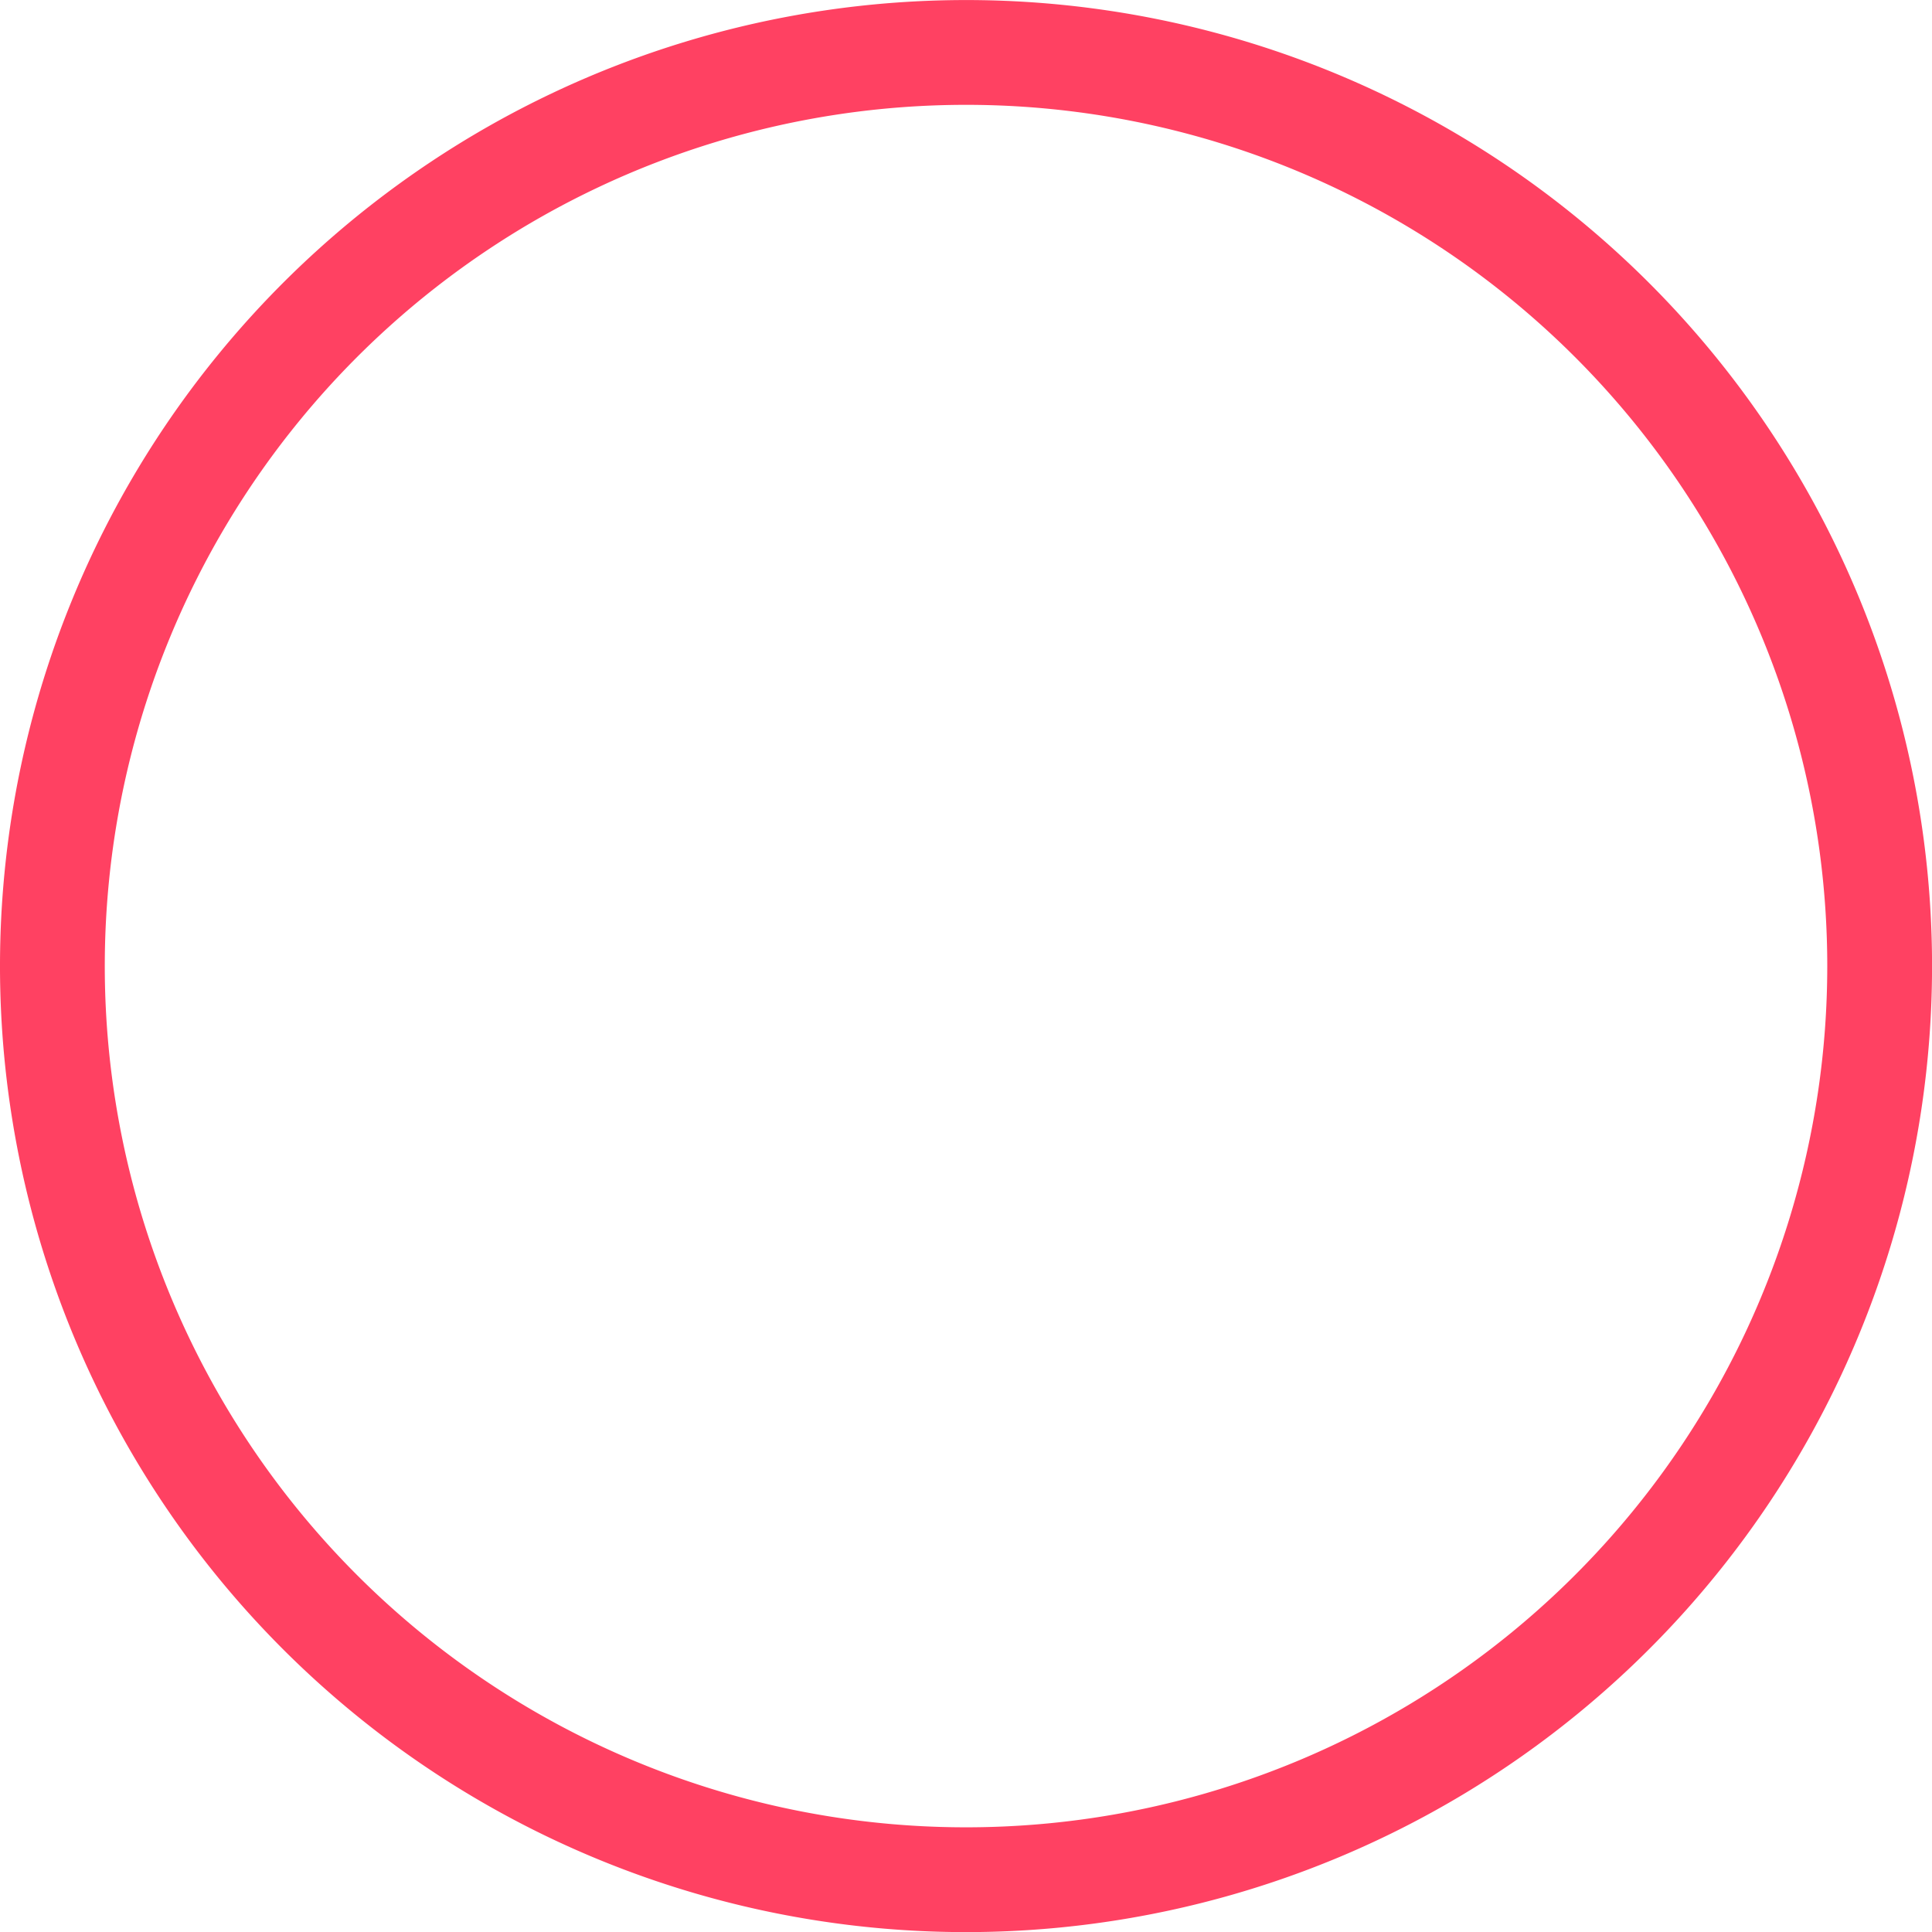 <svg xmlns="http://www.w3.org/2000/svg" width="36.875" height="36.875" viewBox="0 0 36.875 36.875">
  <path id="Icon_awesome-check-circle" data-name="Icon awesome-check-circle" d="M35.438,18A17.438,17.438,0,1,1,18,.563,17.437,17.437,0,0,1,35.438,18Z" transform="translate(0.438 0.438)" fill="none" stroke="#ff4162" stroke-width="2"/>
</svg>
